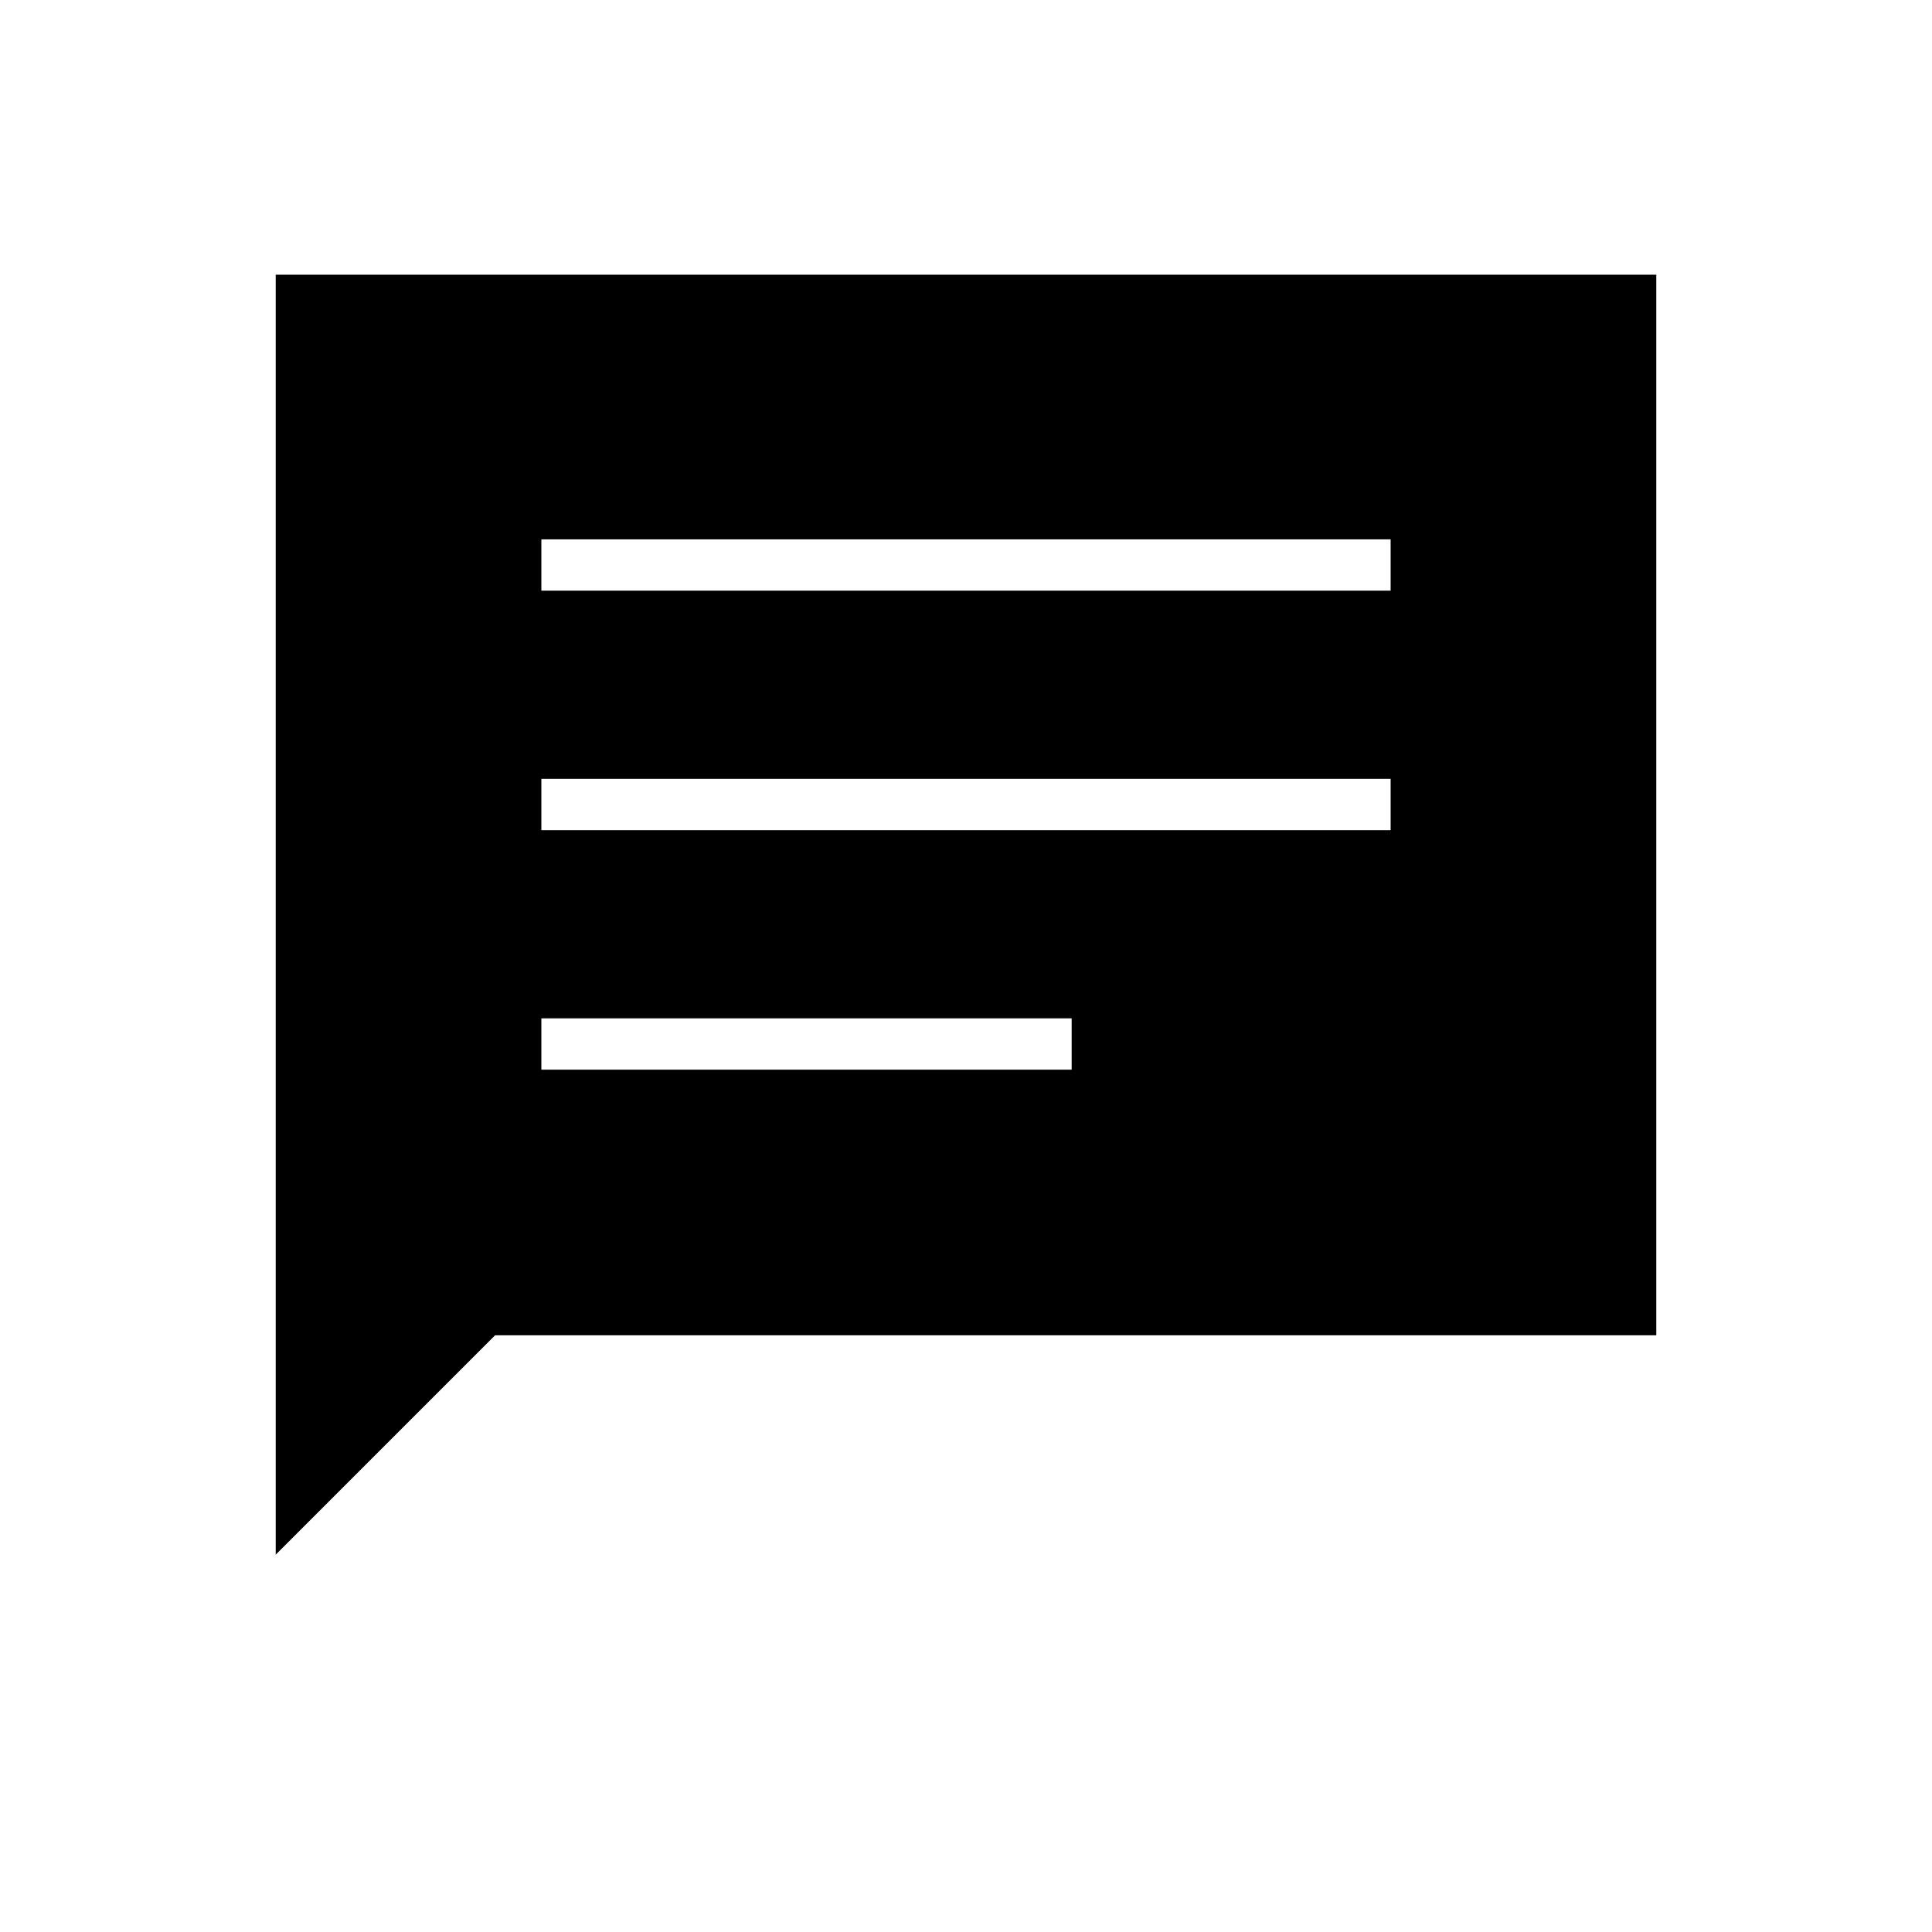 <svg xmlns="http://www.w3.org/2000/svg" height="24" viewBox="0 -960 960 960" width="24"><path d="M137-187.5v-636h686v527H246l-109 109Zm132-241h263.5V-454H269v25.5Zm0-119h422V-573H269v25.5Zm0-119h422V-692H269v25.5Z"/></svg>